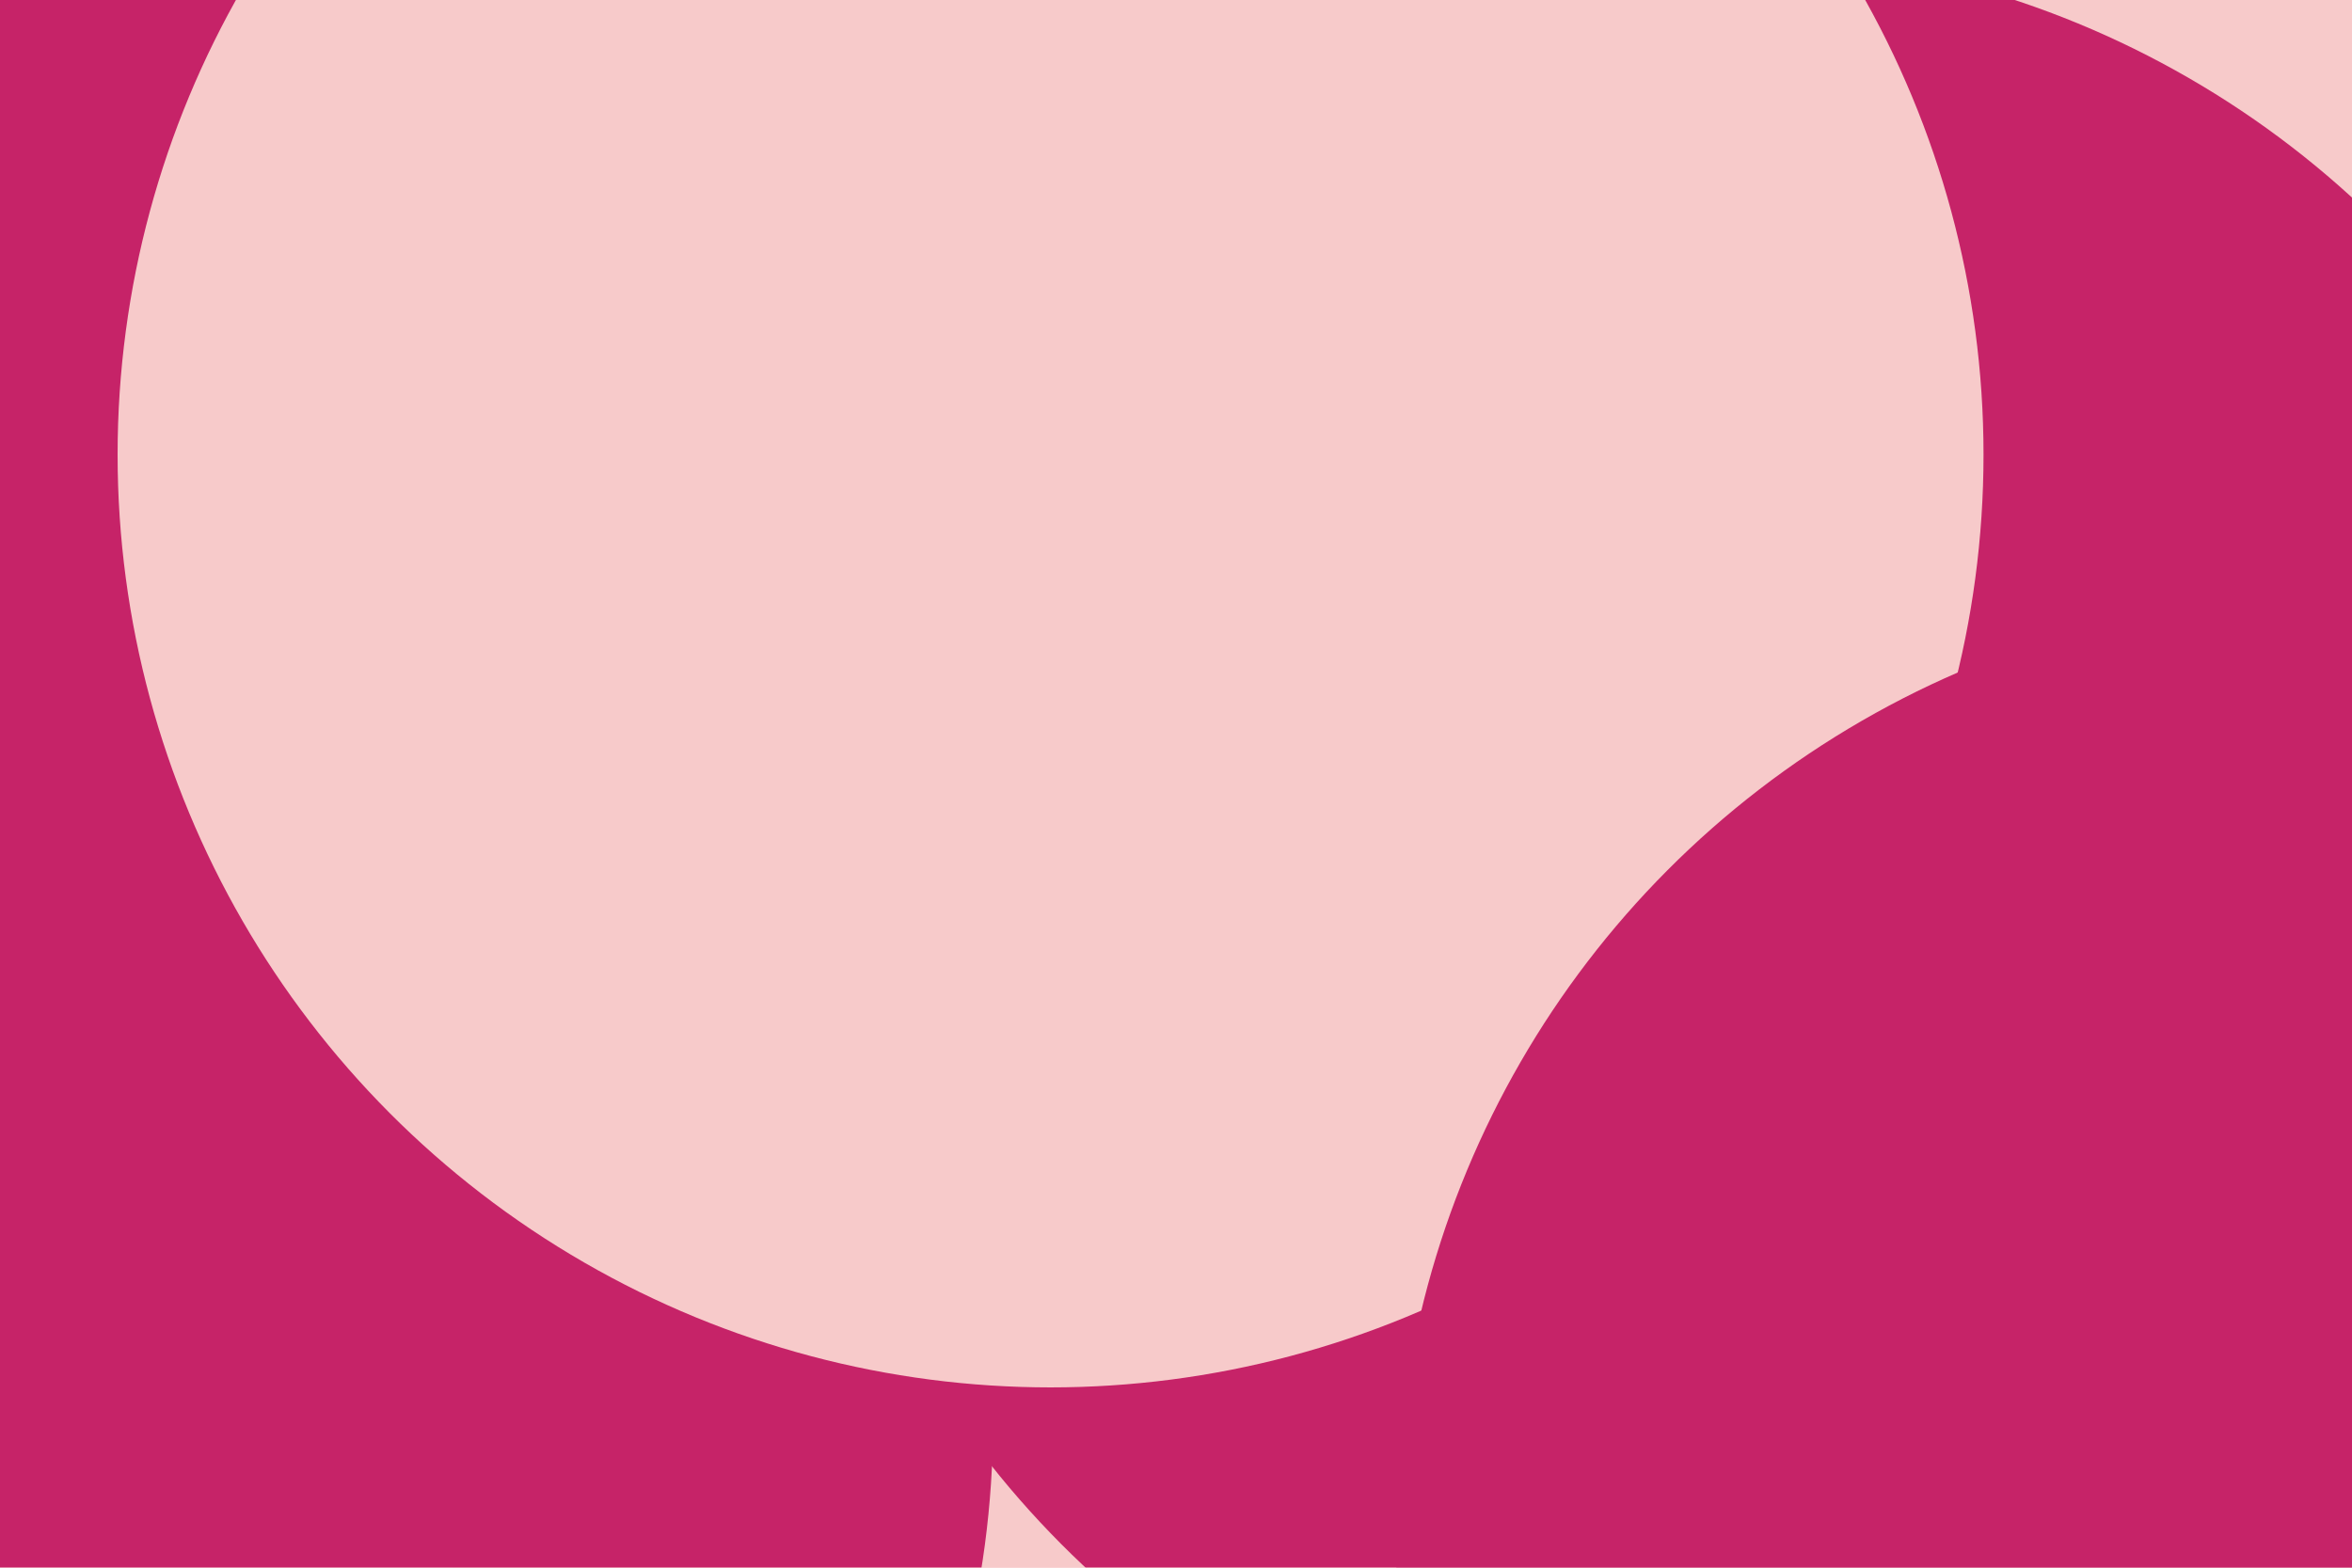 <svg id="visual" viewBox="0 0 900 600" width="900" height="600" xmlns="http://www.w3.org/2000/svg" xmlns:xlink="http://www.w3.org/1999/xlink" version="1.1"><defs><filter id="blur1" x="-10%" y="-10%" width="120%" height="120%"><feFlood flood-opacity="0" result="BackgroundImageFix"></feFlood><feBlend mode="normal" in="SourceGraphic" in2="BackgroundImageFix" result="shape"></feBlend><feGaussianBlur stdDeviation="161" result="effect1_foregroundBlur"></feGaussianBlur></filter></defs><rect width="900" height="600" fill="#F7CACA"></rect><g filter="url(#blur1)"><circle cx="162" cy="155" fill="#C62368" r="357"></circle><circle cx="492" cy="439" fill="#F7CACA" r="357"></circle><circle cx="659" cy="339" fill="#C62368" r="357"></circle><circle cx="23" cy="544" fill="#C62368" r="357"></circle><circle cx="402" cy="174" fill="#F7CACA" r="357"></circle><circle cx="891" cy="585" fill="#C62368" r="357"></circle></g></svg>